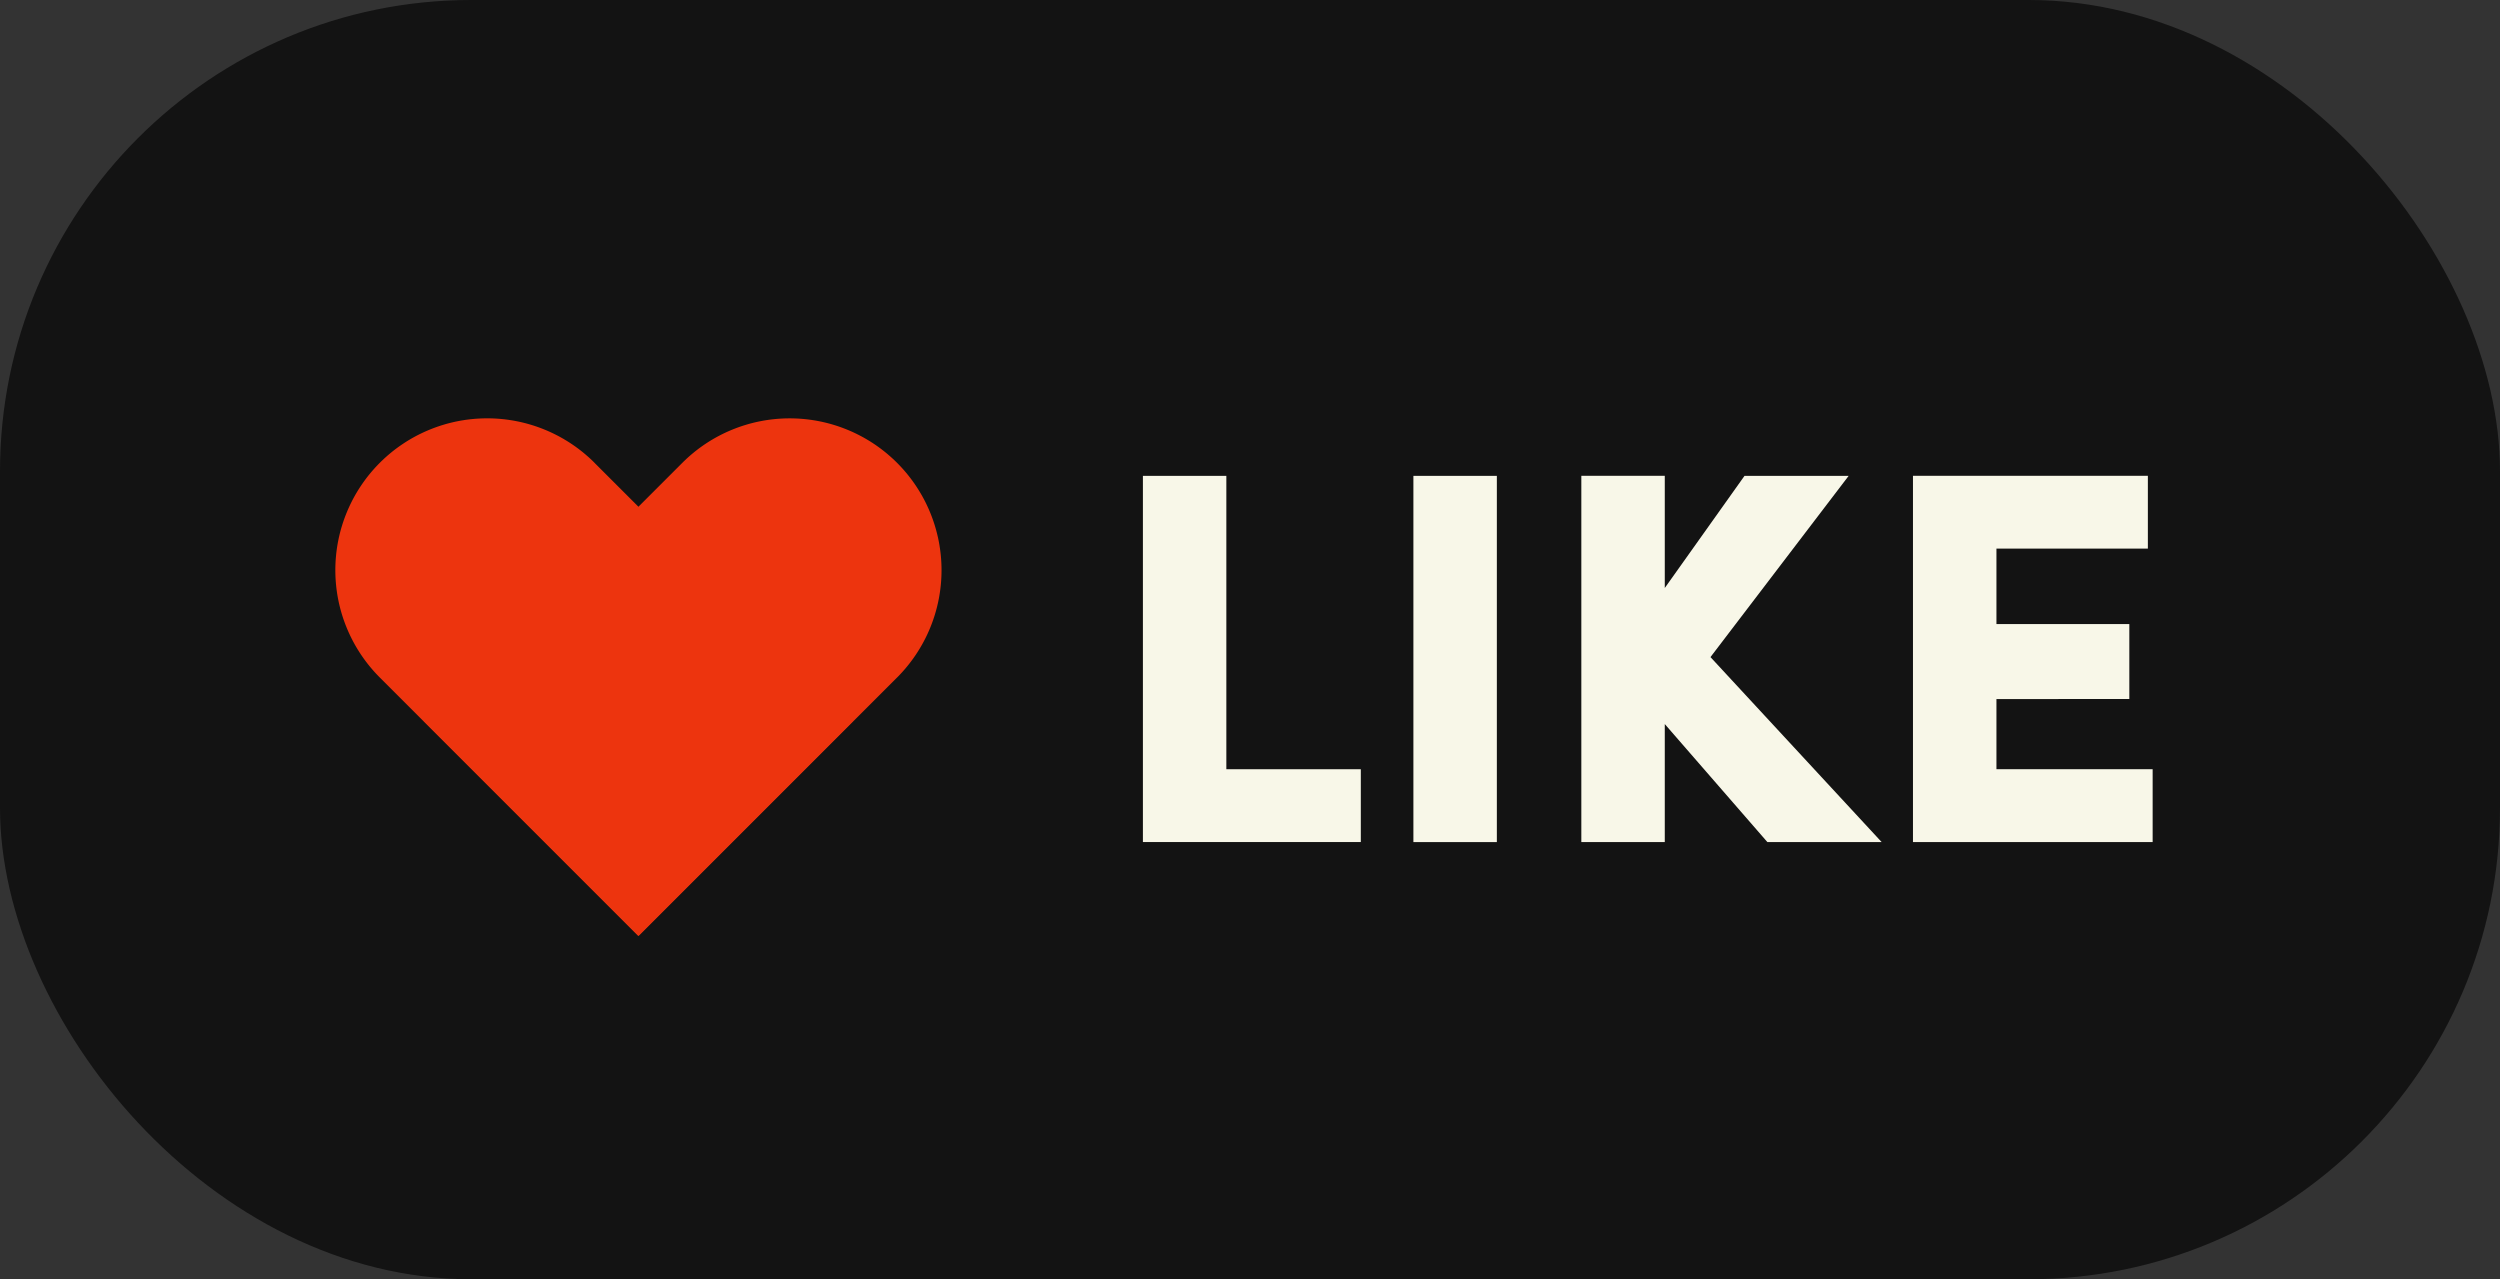 <svg xmlns="http://www.w3.org/2000/svg" viewBox="0 0 983 503"><rect x="0" y="0" width="983" height="503" fill="#333333" stroke="none"/><defs><style>.cls-1{fill:#131313;}.cls-2{fill:#ED340E;}.cls-3{fill:#f8f7e8;}</style></defs><title>like-button</title><g id="Layer_2" data-name="Layer 2"><g id="Layer_1-2" data-name="Layer 1"><rect class="cls-1" width="983" height="503" rx="185.31" ry="185.31"/><path class="cls-2" d="M179.25,194.19H322.93a0,0,0,0,1,0,0V313.58a0,0,0,0,1,0,0H179.25a59.7,59.7,0,0,1-59.7-59.7v0a59.7,59.7,0,0,1,59.7-59.7Z" transform="translate(244.33 -82.08) rotate(45)"/><path class="cls-2" d="M238.82,194.19H382.5a0,0,0,0,1,0,0V313.58a0,0,0,0,1,0,0H238.82a59.7,59.7,0,0,1-59.7-59.7v0a59.7,59.7,0,0,1,59.7-59.7Z" transform="translate(658.9 234.85) rotate(135)"/><path class="cls-3" d="M449.39,187.11H482.2V302.46h52.87v28.63H449.39Z"/><path class="cls-3" d="M555.75,187.11h32.81v144H555.75Z"/><path class="cls-3" d="M694.92,331.09,654.59,284.7v46.39H621.78v-144h32.81V231.2l31.35-44.09h40.95l-54.33,71.26,67.29,72.72Z"/><path class="cls-3" d="M846.42,302.46v28.63H752.18v-144h92.36v28.63H785v29.67h52.25v29.47H785v27.58Z"/></g></g></svg>